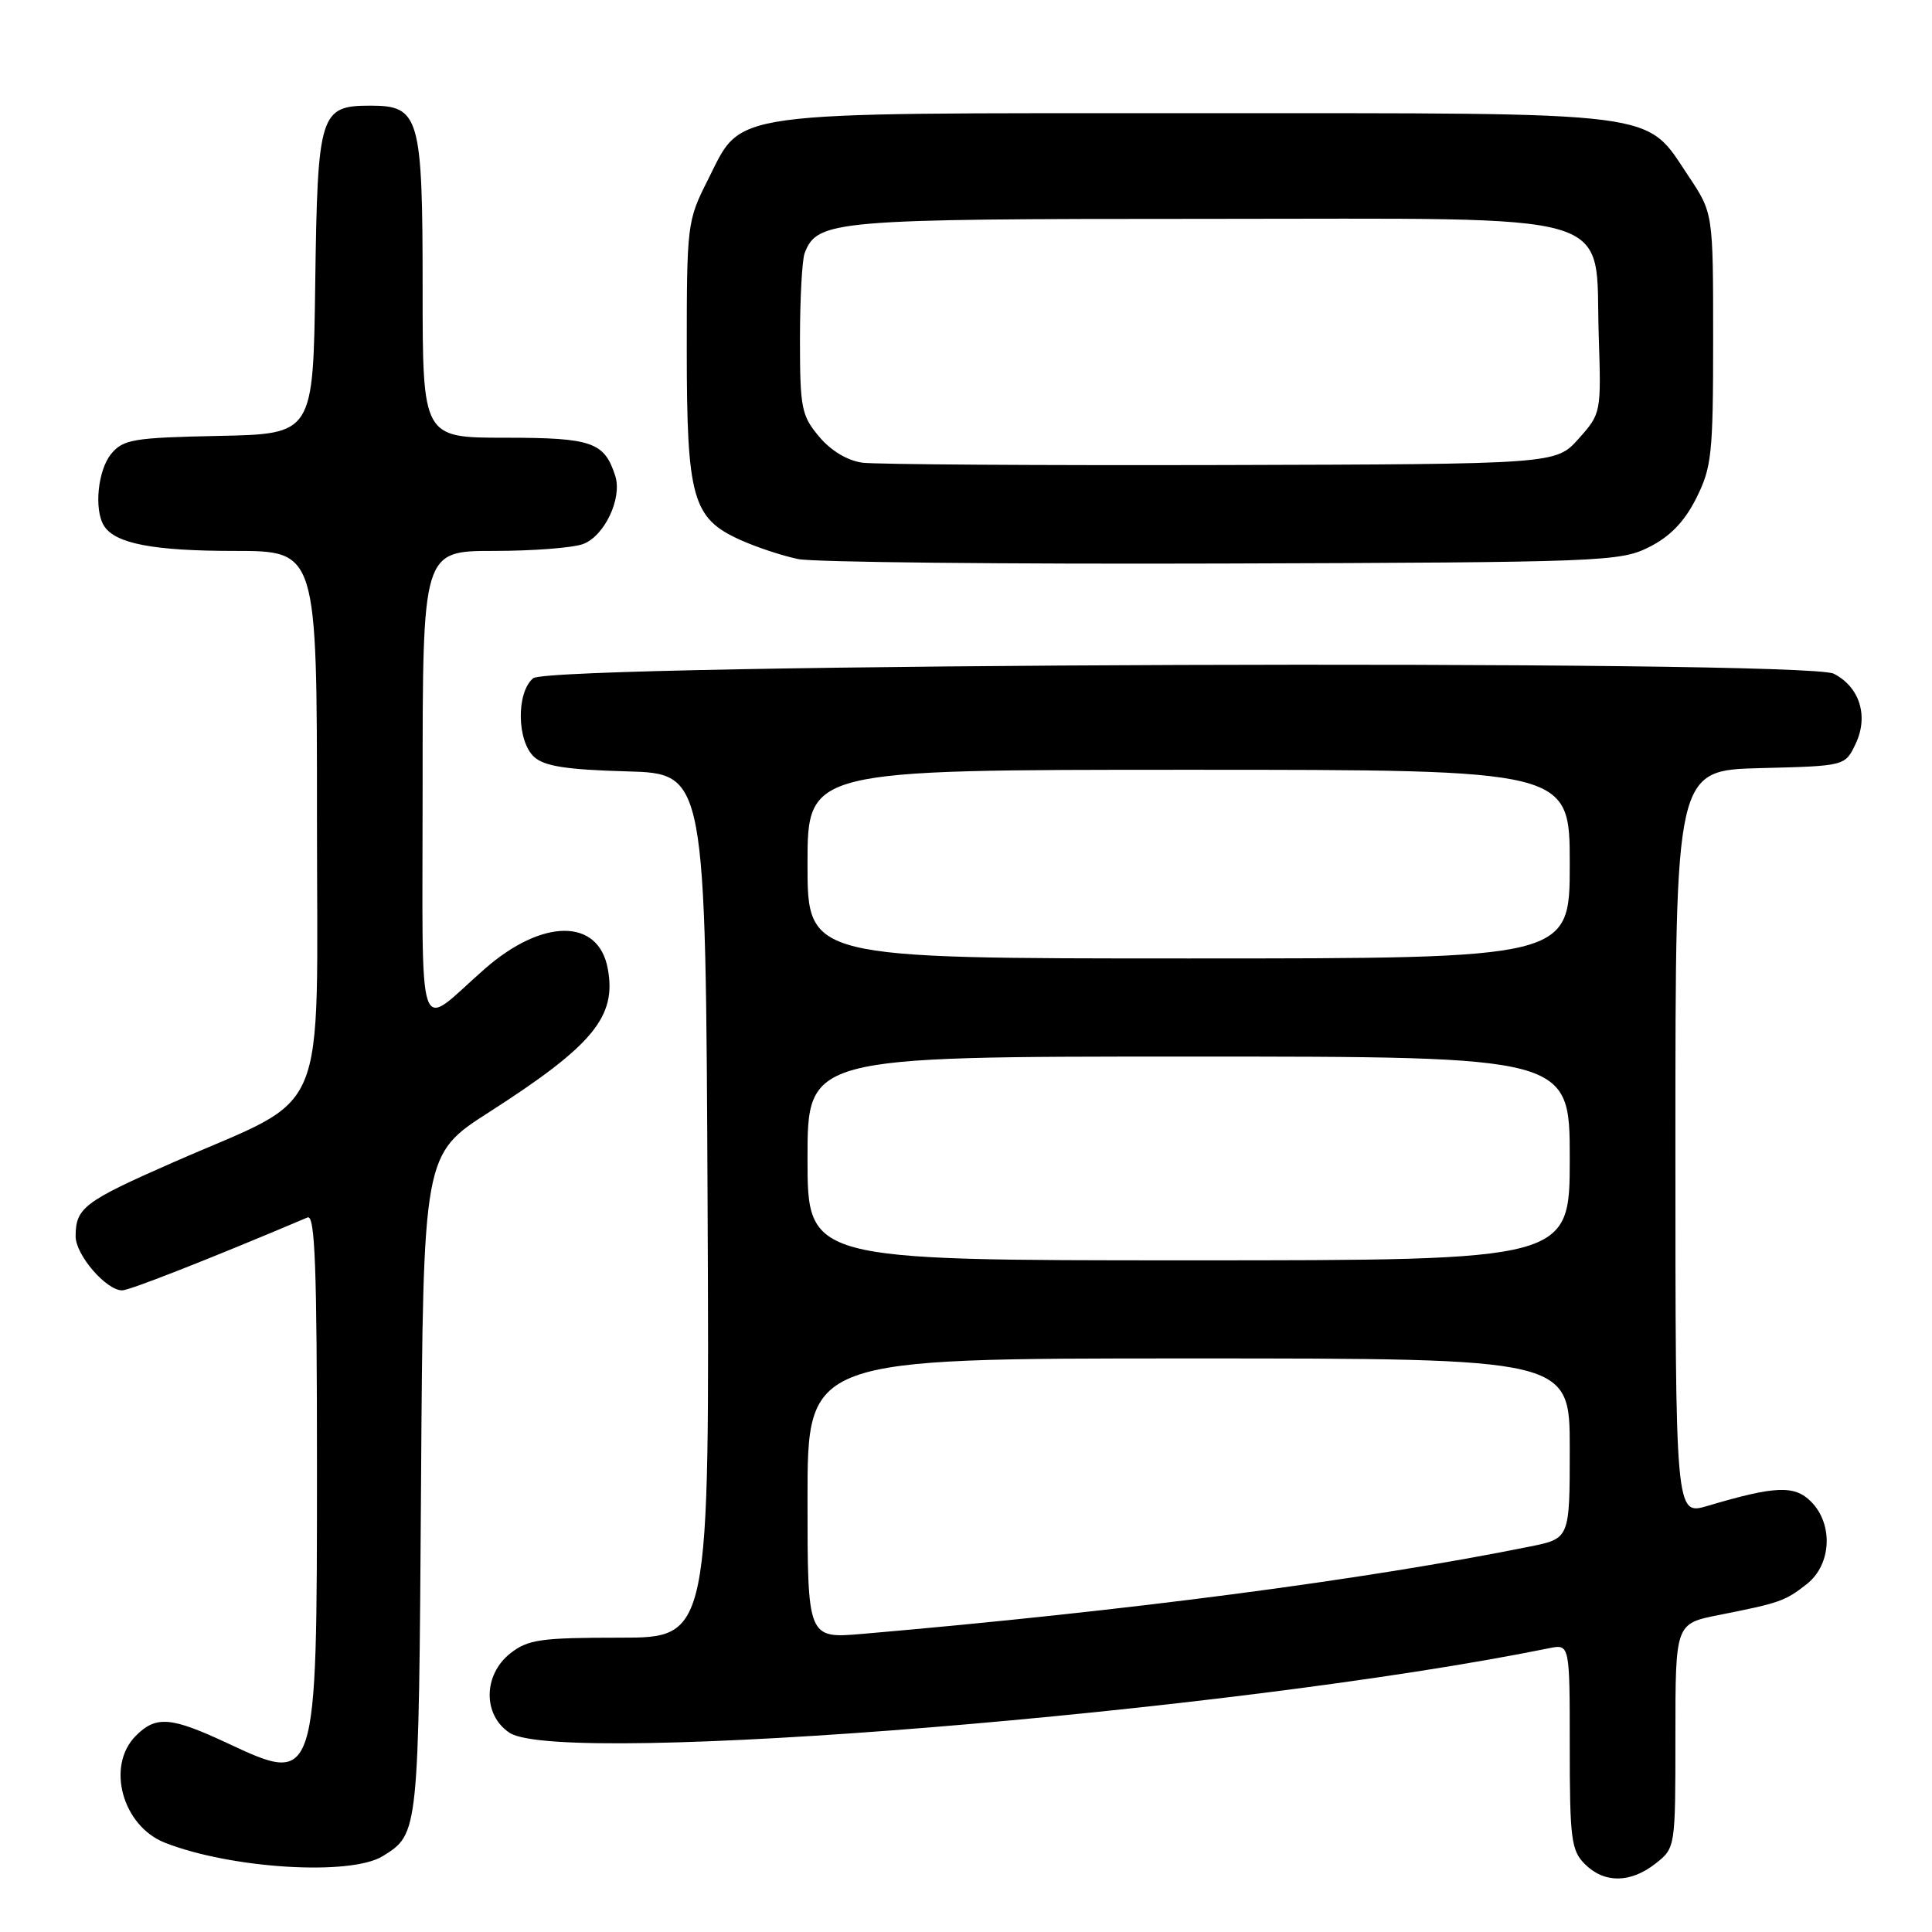 <?xml version="1.0" encoding="UTF-8" standalone="no"?>
<!DOCTYPE svg PUBLIC "-//W3C//DTD SVG 1.1//EN" "http://www.w3.org/Graphics/SVG/1.1/DTD/svg11.dtd" >
<svg xmlns="http://www.w3.org/2000/svg" xmlns:xlink="http://www.w3.org/1999/xlink" version="1.1" viewBox="0 0 256 256">
 <g >
 <path fill="currentColor"
d=" M 219.37 246.93 C 222.00 244.85 222.00 244.85 222.00 230.00 C 222.00 215.14 222.00 215.14 227.75 214.00 C 235.87 212.39 236.53 212.16 239.42 209.89 C 242.69 207.31 242.95 201.95 239.96 198.96 C 237.77 196.77 235.22 196.88 226.25 199.54 C 222.00 200.80 222.00 200.80 222.00 151.43 C 222.00 102.07 222.00 102.07 233.24 101.78 C 244.48 101.50 244.48 101.50 245.87 98.58 C 247.63 94.91 246.43 91.03 242.98 89.27 C 239.19 87.34 73.01 87.91 70.65 89.87 C 68.39 91.75 68.48 98.22 70.79 100.31 C 72.14 101.53 75.10 101.99 83.04 102.21 C 93.50 102.50 93.50 102.50 93.76 159.75 C 94.02 217.00 94.02 217.00 82.14 217.00 C 71.65 217.00 69.96 217.24 67.63 219.07 C 64.01 221.92 63.96 227.27 67.53 229.61 C 74.43 234.13 163.41 226.89 205.25 218.40 C 208.00 217.84 208.00 217.84 208.00 231.42 C 208.00 243.67 208.20 245.20 210.00 247.00 C 212.57 249.57 216.04 249.54 219.37 246.93 Z  M 50.73 245.94 C 55.50 242.96 55.48 243.11 55.79 196.73 C 56.08 152.96 56.08 152.96 64.79 147.38 C 78.58 138.53 81.73 134.72 80.53 128.33 C 79.28 121.65 71.87 121.68 64.21 128.40 C 55.04 136.44 56.00 139.27 56.00 104.12 C 56.00 73.00 56.00 73.00 65.43 73.00 C 70.62 73.00 75.95 72.59 77.28 72.08 C 80.11 71.01 82.46 66.03 81.53 63.08 C 80.09 58.57 78.45 58.00 66.93 58.00 C 56.00 58.00 56.00 58.00 56.00 38.22 C 56.00 15.43 55.59 14.00 49.10 14.00 C 42.38 14.00 42.08 14.95 41.77 37.55 C 41.50 57.50 41.50 57.50 29.00 57.76 C 17.70 57.99 16.33 58.22 14.75 60.12 C 12.96 62.27 12.43 67.55 13.79 69.69 C 15.28 72.03 20.31 73.00 31.07 73.00 C 42.00 73.00 42.00 73.00 42.00 108.49 C 42.00 149.37 43.89 144.84 23.01 153.99 C 11.13 159.21 10.04 160.03 10.02 163.80 C 10.00 166.27 14.09 171.01 16.20 170.98 C 17.23 170.96 27.98 166.73 40.75 161.32 C 41.74 160.90 42.00 167.88 42.00 194.35 C 42.00 236.42 41.97 236.51 30.24 231.03 C 22.64 227.47 20.69 227.31 18.00 230.00 C 14.03 233.97 16.20 241.94 21.85 244.17 C 30.63 247.62 46.48 248.59 50.73 245.94 Z  M 218.50 72.50 C 221.29 71.10 223.18 69.15 224.75 66.04 C 226.81 61.94 227.00 60.21 227.00 44.90 C 227.00 28.23 227.00 28.23 223.75 23.36 C 217.90 14.60 221.02 15.00 158.50 15.00 C 95.12 15.00 98.51 14.54 93.75 23.93 C 91.07 29.22 91.00 29.80 91.00 46.28 C 91.00 66.01 91.75 68.68 98.07 71.53 C 100.25 72.52 103.72 73.66 105.77 74.08 C 107.82 74.50 133.12 74.76 162.00 74.67 C 212.32 74.51 214.67 74.42 218.50 72.50 Z  M 107.00 198.56 C 107.00 180.00 107.00 180.00 157.50 180.00 C 208.00 180.00 208.00 180.00 208.00 191.93 C 208.00 203.86 208.00 203.86 202.75 204.92 C 180.88 209.34 149.34 213.47 114.25 216.50 C 107.00 217.12 107.00 217.12 107.00 198.56 Z  M 107.00 153.50 C 107.00 140.00 107.00 140.00 157.50 140.00 C 208.00 140.00 208.00 140.00 208.00 153.50 C 208.00 167.00 208.00 167.00 157.50 167.00 C 107.00 167.00 107.00 167.00 107.00 153.50 Z  M 107.00 114.50 C 107.00 102.00 107.00 102.00 157.50 102.00 C 208.00 102.00 208.00 102.00 208.00 114.50 C 208.00 127.00 208.00 127.00 157.50 127.00 C 107.00 127.00 107.00 127.00 107.00 114.50 Z  M 114.29 61.31 C 112.29 61.04 110.11 59.73 108.54 57.86 C 106.20 55.08 106.00 54.08 106.00 45.01 C 106.00 39.59 106.28 34.44 106.62 33.54 C 108.30 29.18 110.40 29.00 159.78 29.00 C 215.79 29.00 211.29 27.66 211.84 44.46 C 212.17 54.71 212.16 54.79 209.17 58.14 C 206.17 61.50 206.17 61.50 161.83 61.62 C 137.45 61.68 116.05 61.54 114.29 61.31 Z "/>
</g>
</svg>